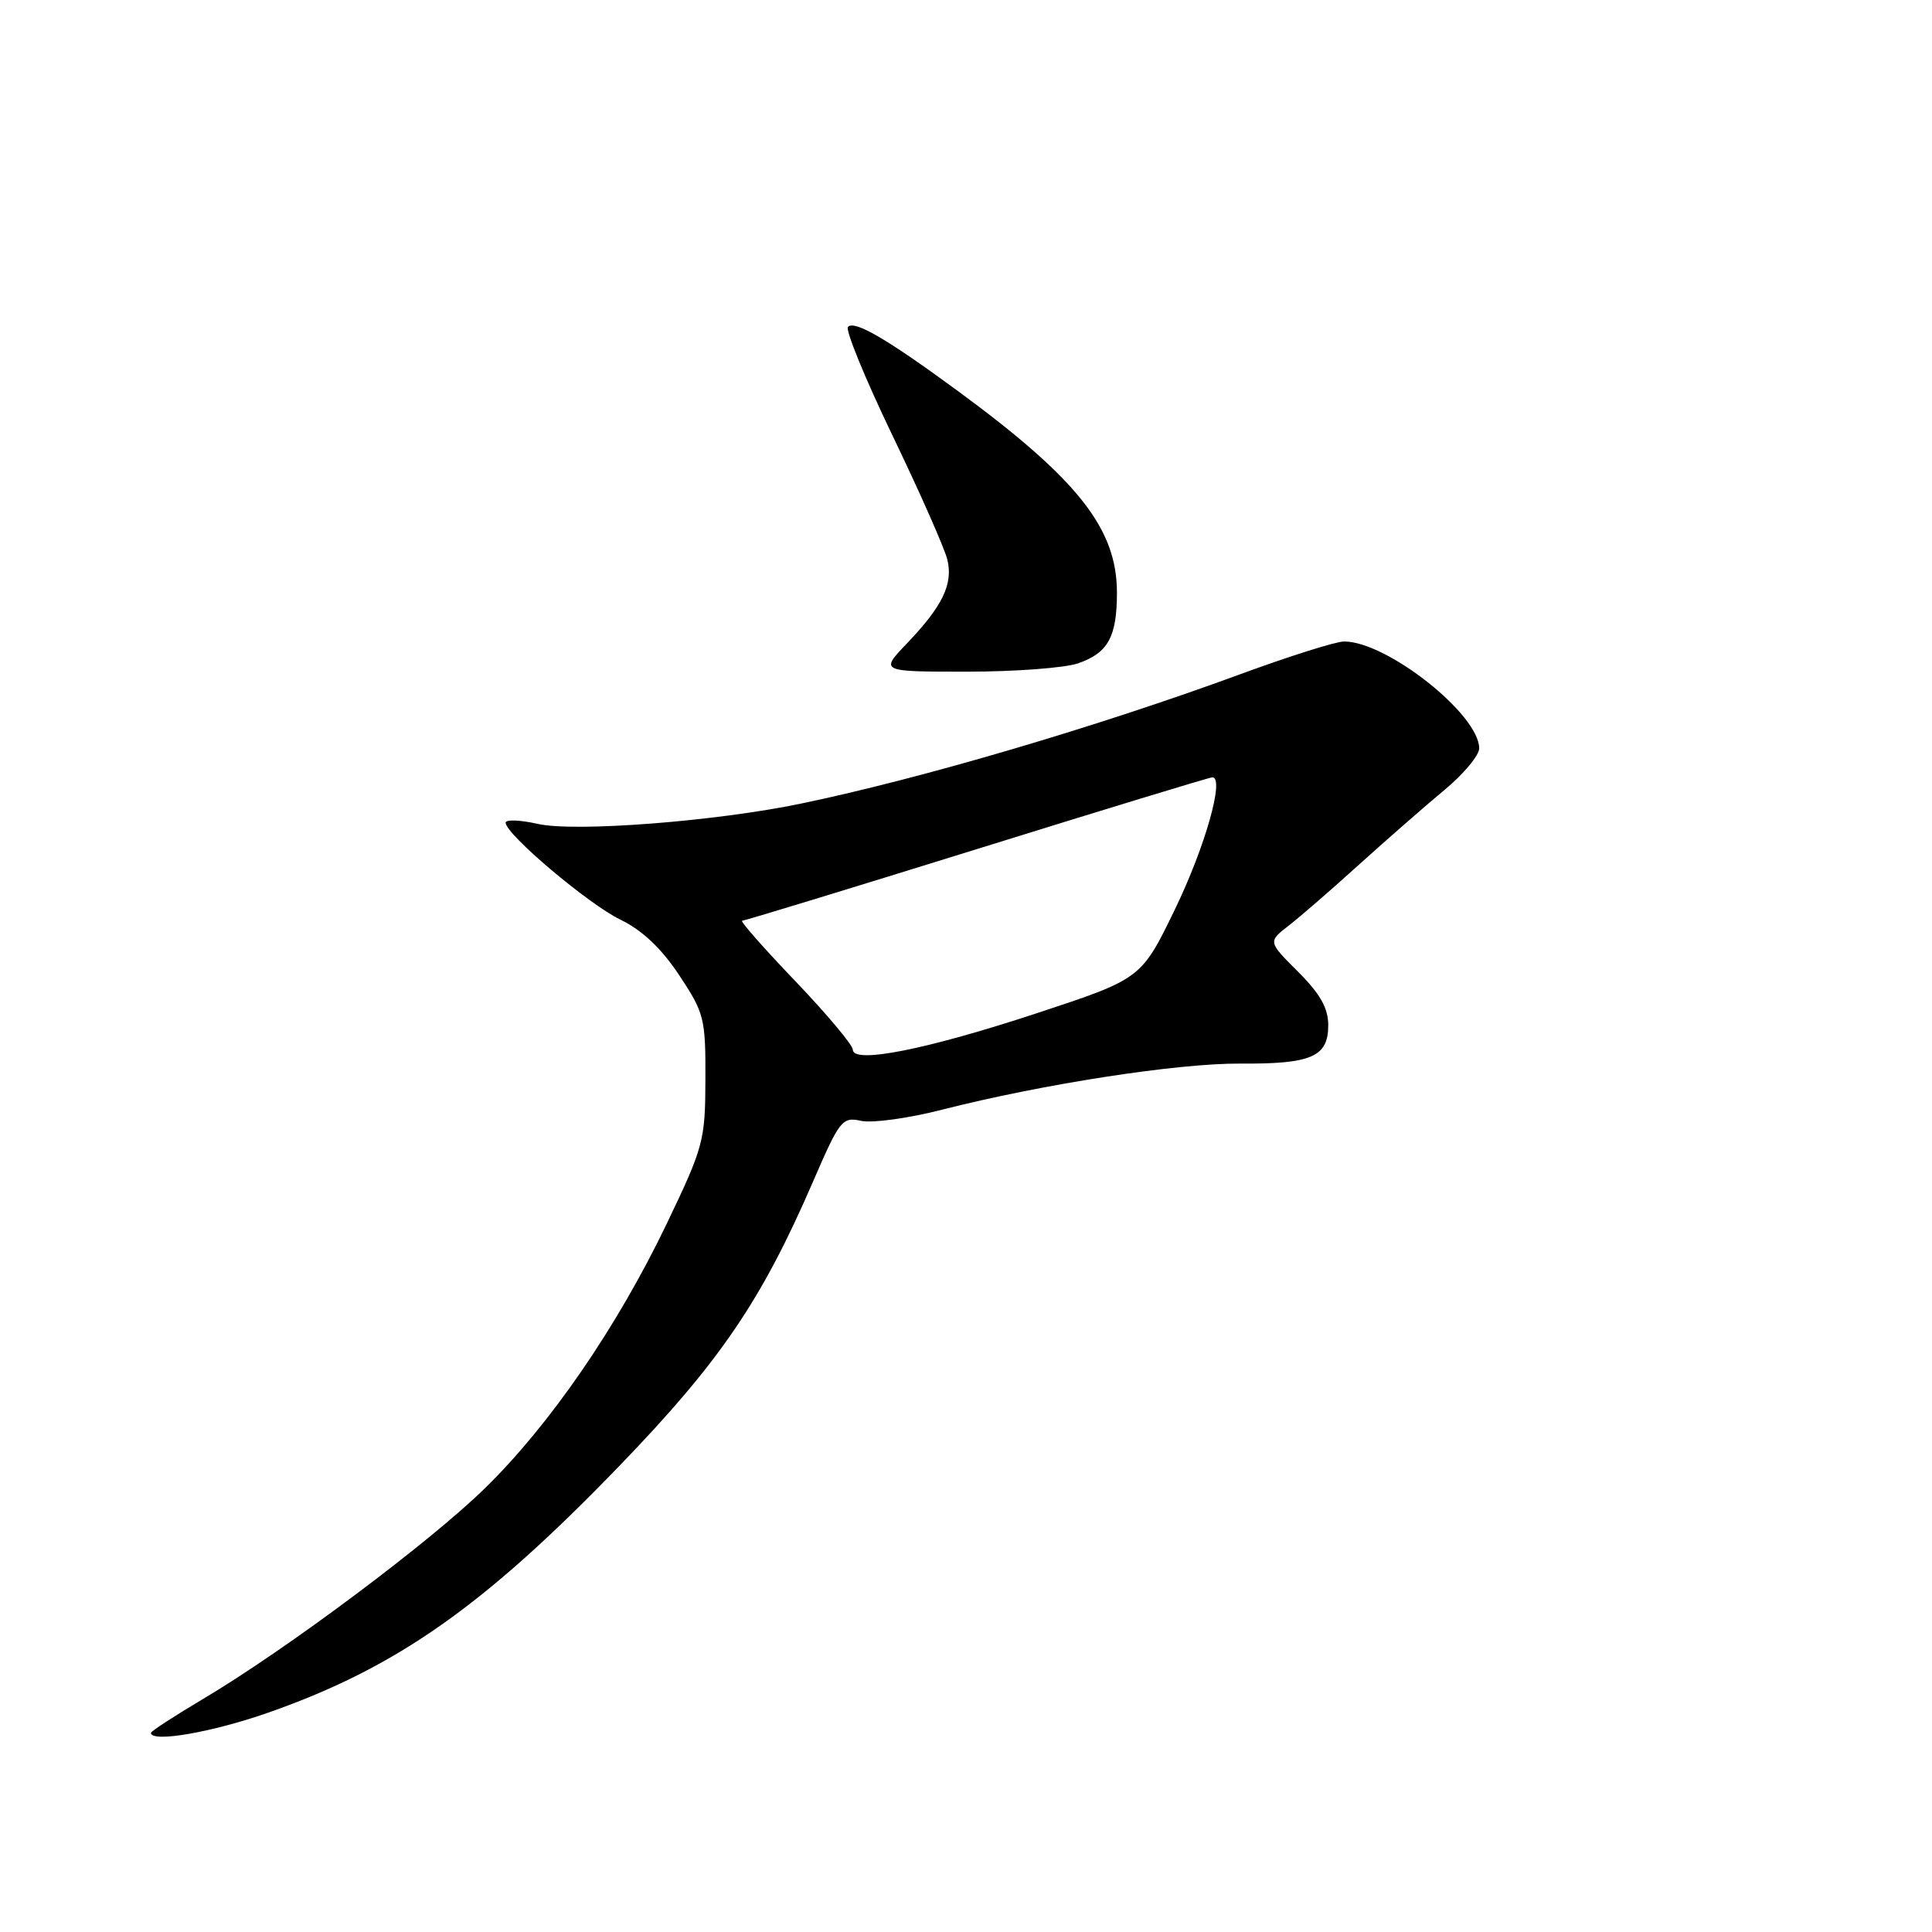 <?xml version="1.0" encoding="UTF-8" standalone="no"?>
<!DOCTYPE svg PUBLIC "-//W3C//DTD SVG 1.1//EN" "http://www.w3.org/Graphics/SVG/1.1/DTD/svg11.dtd" >
<svg xmlns="http://www.w3.org/2000/svg" xmlns:xlink="http://www.w3.org/1999/xlink" version="1.1" viewBox="0 0 256 256">
 <g >
 <path fill="currentColor"
d=" M 35.67 226.89 C 52.60 220.93 64.17 212.79 82.10 194.21 C 95.38 180.45 100.89 172.36 107.70 156.64 C 111.27 148.38 111.60 147.97 114.11 148.52 C 115.56 148.84 120.39 148.18 124.83 147.04 C 138.16 143.64 156.01 140.88 164.33 140.93 C 173.79 141.00 176.00 140.03 176.00 135.85 C 176.00 133.59 174.94 131.70 172.01 128.77 C 168.01 124.78 168.01 124.78 170.76 122.65 C 172.27 121.48 176.49 117.82 180.14 114.51 C 183.80 111.21 188.86 106.78 191.39 104.68 C 193.93 102.58 196.00 100.09 196.00 99.16 C 196.00 94.67 183.77 85.00 178.10 85.00 C 177.01 85.00 170.81 86.96 164.31 89.35 C 145.45 96.28 122.18 103.14 106.19 106.47 C 94.84 108.84 76.18 110.28 71.25 109.17 C 68.91 108.64 67.00 108.57 67.00 109.01 C 67.00 110.54 77.97 119.81 82.21 121.86 C 85.11 123.27 87.63 125.65 90.00 129.22 C 93.32 134.23 93.50 134.94 93.47 143.00 C 93.45 151.15 93.23 151.95 88.33 162.18 C 81.79 175.80 72.94 188.69 64.30 197.16 C 56.96 204.35 37.94 218.57 26.86 225.15 C 23.09 227.39 20.00 229.40 20.00 229.61 C 20.00 230.95 28.16 229.54 35.67 226.89 Z  M 142.87 87.89 C 146.83 86.51 148.00 84.38 148.00 78.53 C 148.00 70.06 142.86 63.53 126.99 51.86 C 117.57 44.94 113.26 42.41 112.36 43.31 C 111.98 43.69 114.64 50.19 118.28 57.75 C 121.92 65.31 125.18 72.70 125.53 74.16 C 126.31 77.39 124.90 80.31 120.18 85.25 C 116.59 89.00 116.59 89.00 128.15 89.00 C 134.50 89.00 141.13 88.50 142.87 87.89 Z  M 113.00 139.08 C 113.00 138.48 109.57 134.38 105.37 129.99 C 101.17 125.60 98.00 122.00 98.34 122.00 C 98.67 122.00 112.68 117.72 129.47 112.50 C 146.27 107.27 160.29 103.00 160.64 103.00 C 162.30 103.00 159.70 112.19 155.70 120.46 C 151.23 129.69 151.23 129.69 137.37 134.26 C 122.71 139.09 113.00 141.01 113.00 139.08 Z "/>
</g>
</svg>